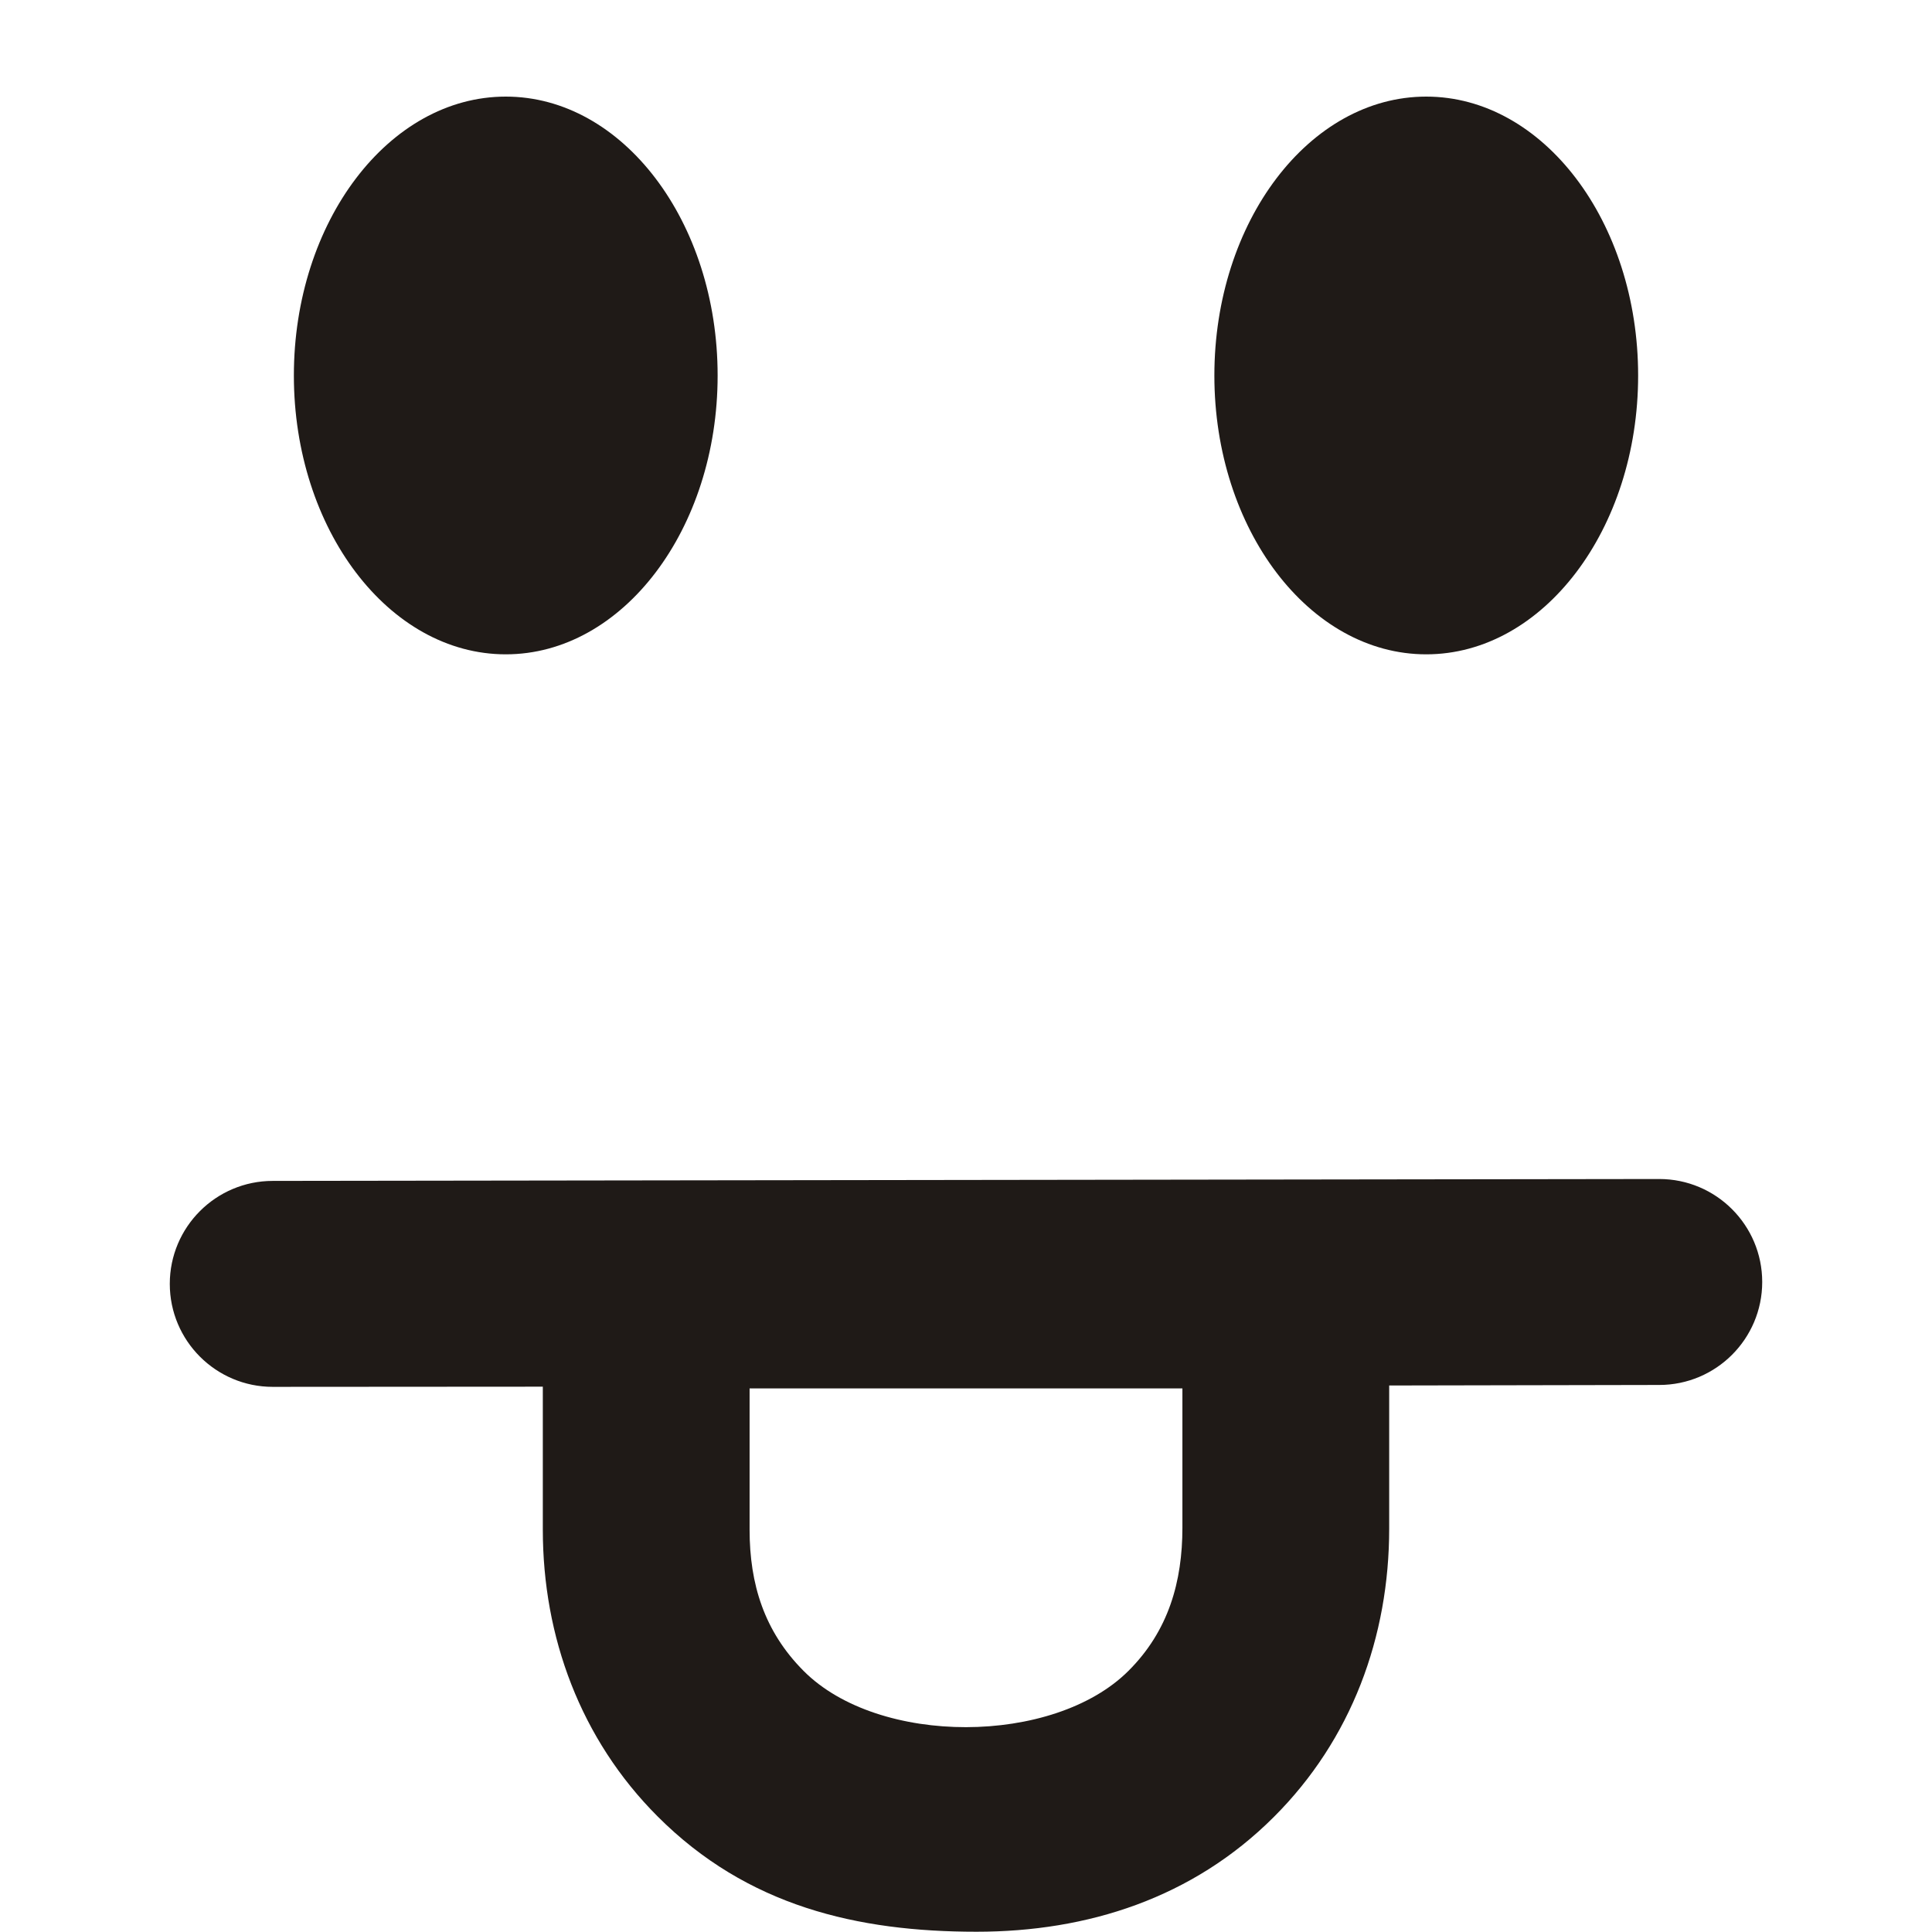 <?xml version="1.0" encoding="UTF-8"?>
<!DOCTYPE svg PUBLIC "-//W3C//DTD SVG 1.1//EN" "http://www.w3.org/Graphics/SVG/1.1/DTD/svg11.dtd">
<!-- Creator: CorelDRAW -->
<svg xmlns="http://www.w3.org/2000/svg" xml:space="preserve" width="1000px" height="1000px" style="shape-rendering:geometricPrecision; text-rendering:geometricPrecision; image-rendering:optimizeQuality; fill-rule:evenodd; clip-rule:evenodd"
viewBox="0 0 1000 1000"
 xmlns:xlink="http://www.w3.org/1999/xlink">
 <defs>
  <style type="text/css">
   <![CDATA[
    .fil0 {fill:#1F1A17;fill-rule:nonzero}
   ]]>
  </style>
 </defs>
 <g id="Слой_x0020_1">
  <path class="fil0" d="M612.012 790.718l0 -72.09 -224.025 0 0 73.122c0,28.171 7.569,52.69 28.011,73.168 38.774,38.897 129.32,38.622 168.095,-0.091 20.835,-20.763 27.919,-46.343 27.919,-74.109zm-470.829 -72.885c-29.418,0 -53.3,-23.883 -53.3,-53.3 0,-29.418 23.882,-53.3 53.3,-53.3 239.191,-0.306 478.443,-0.673 717.634,-0.979 29.418,0 53.3,23.883 53.3,53.3 0,29.418 -23.882,53.3 -53.3,53.3l-139.778 0.275 0 74.132c0,55.87 -19.433,109.031 -59.721,149.219 -42.044,42.008 -96.388,59.385 -153.873,59.385 -61.554,0 -118.641,-13.147 -165.099,-59.721 -39.887,-39.921 -59.385,-92.926 -59.385,-148.394l0 -74.009 -139.778 0.092z"/>
  <path class="fil0" d="M261.786 50c60.55,0 109.66,64.795 109.66,144.379 0,79.505 -49.109,144.3 -109.66,144.3 -60.55,0 -109.68,-64.795 -109.68,-144.3 0,-79.584 49.129,-144.379 109.68,-144.379z"/>
  <path class="fil0" d="M738.216 50c60.549,0 109.68,64.795 109.68,144.379 0,79.505 -49.13,144.3 -109.68,144.3 -60.552,0 -109.661,-64.795 -109.661,-144.3 0,-79.584 49.109,-144.379 109.661,-144.379z"/>
 </g>
</svg>
